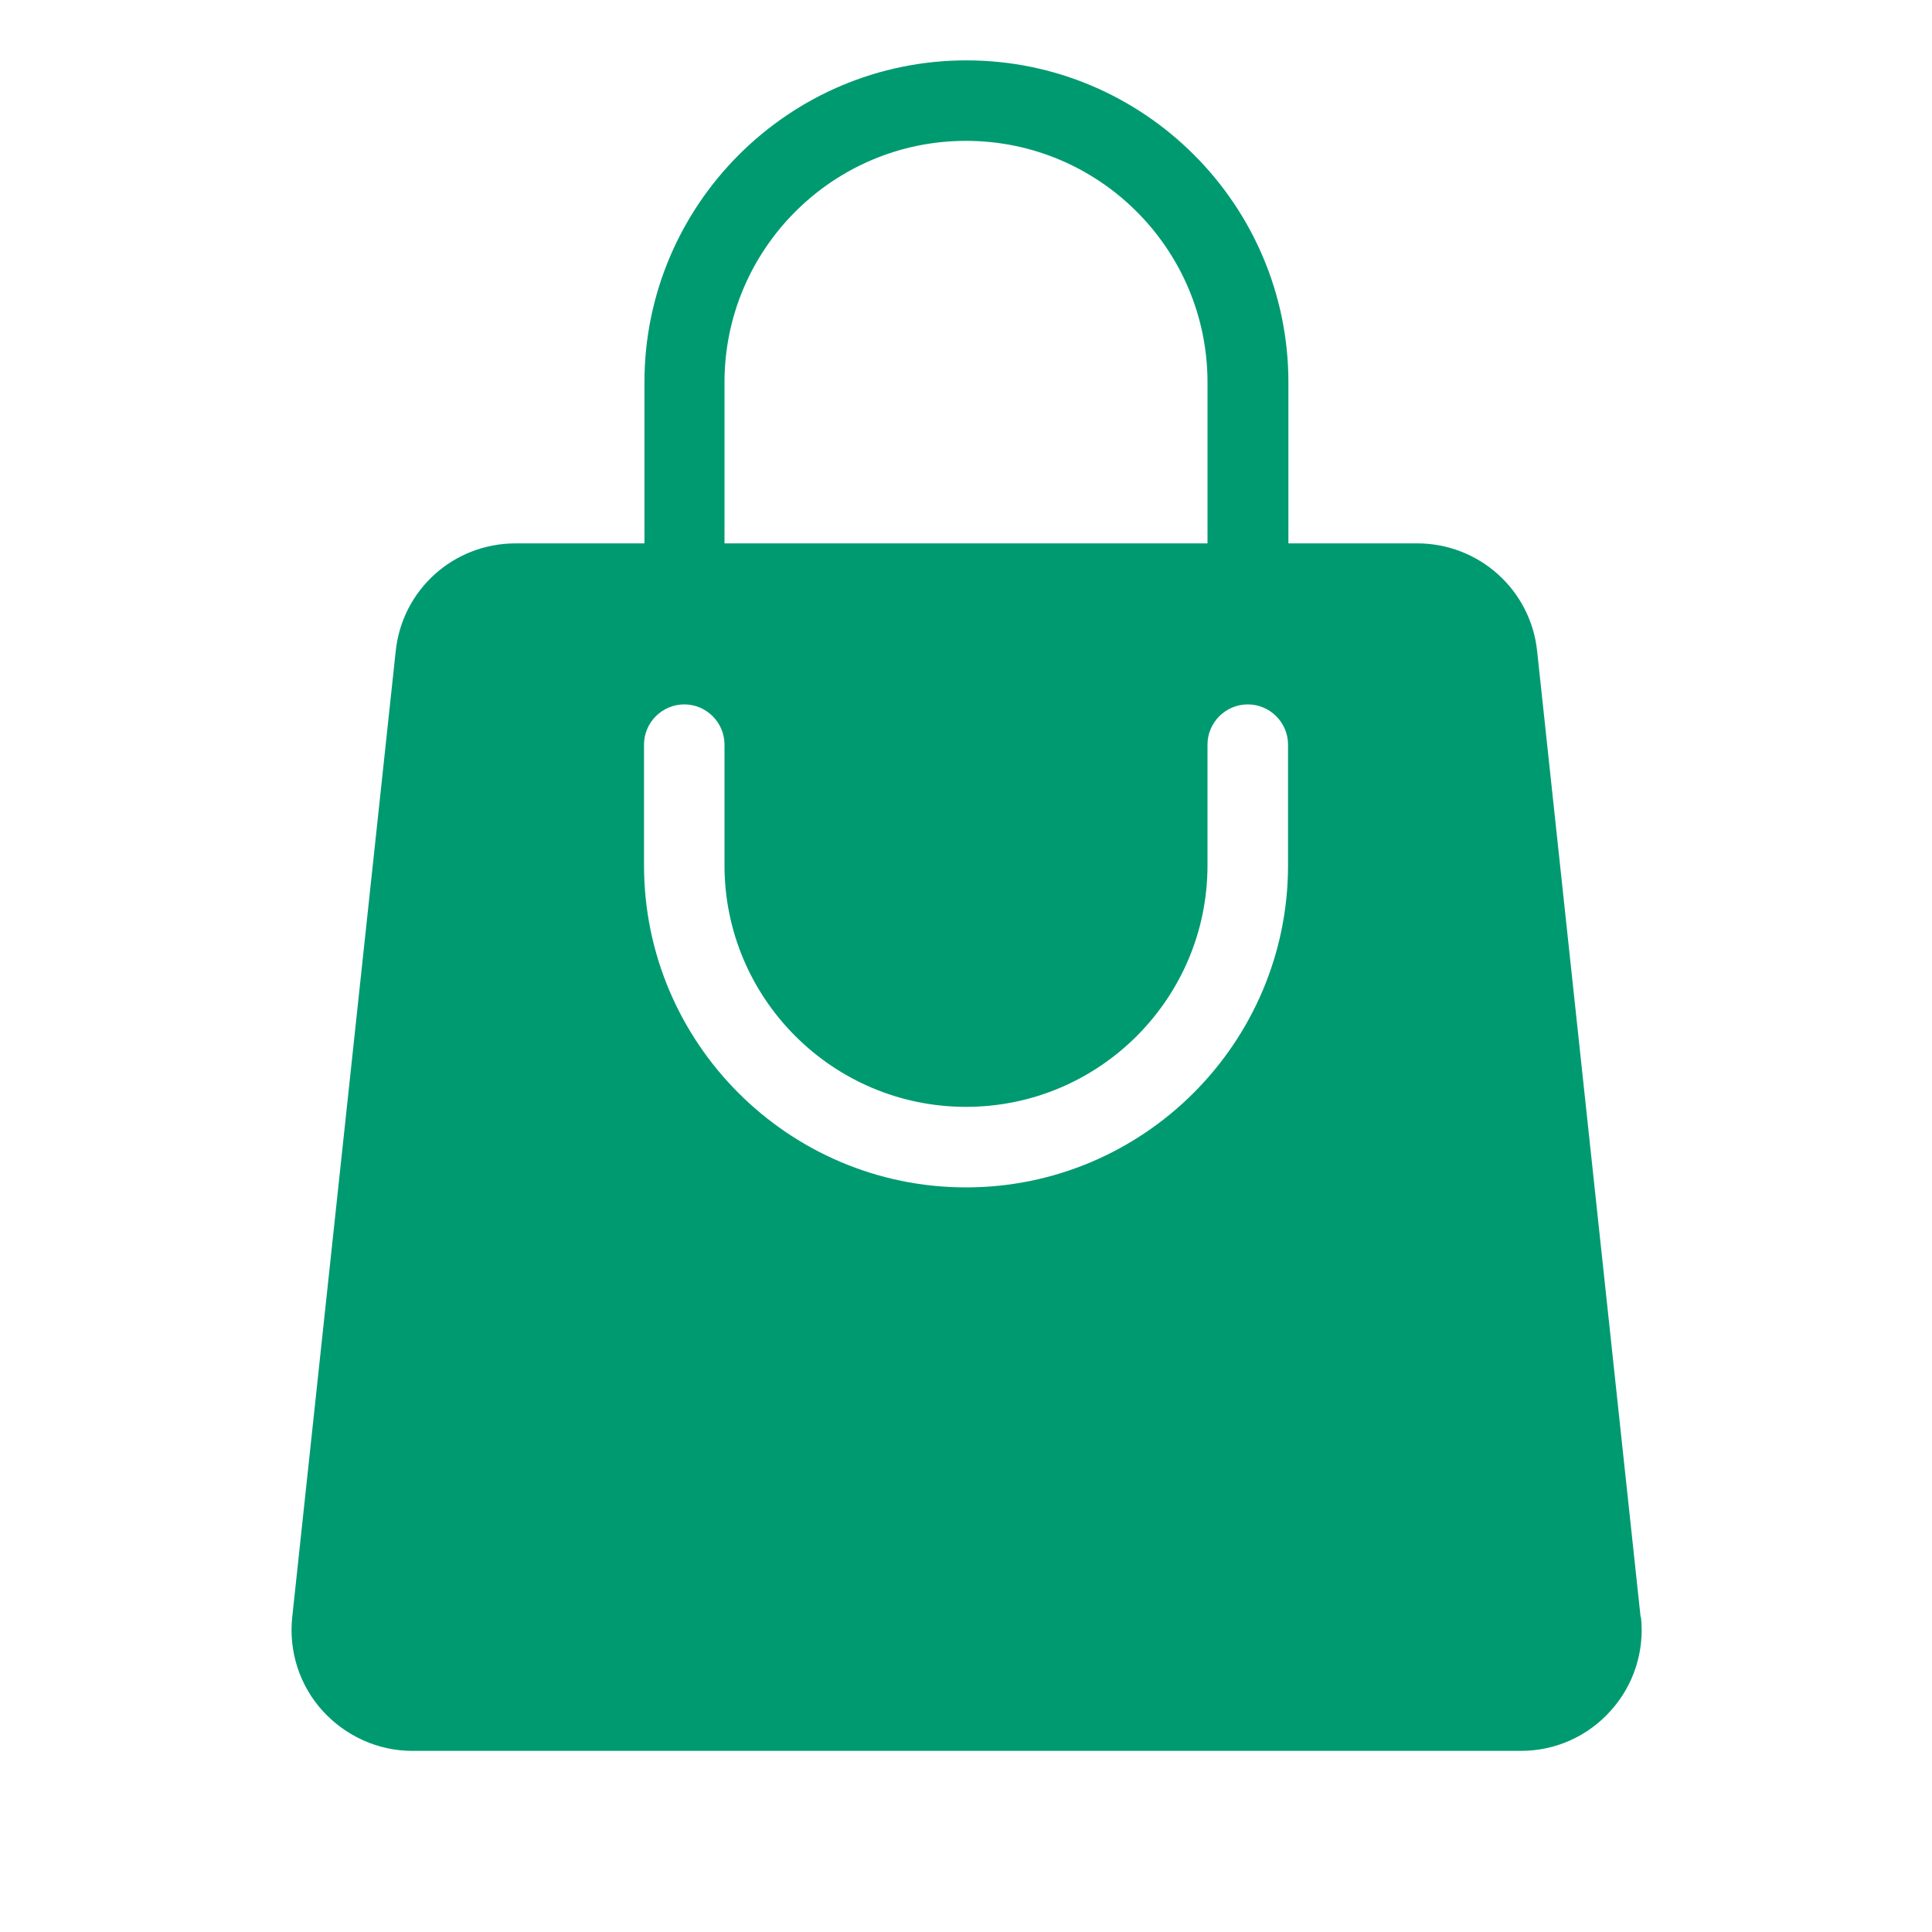 <svg  viewBox="0 0 32 32" fill="none" xmlns="http://www.w3.org/2000/svg">
     <path d="M27.174 26.787L25.46 10.787C25.354 9.767 24.494 9 23.474 9H21.34V6.333C21.34 3.393 18.947 1 16.007 1C13.067 1 10.674 3.393 10.674 6.333V9H8.54C7.514 9 6.66 9.767 6.554 10.787L4.84 26.787C4.78 27.347 4.96 27.913 5.34 28.333C5.72 28.753 6.26 29 6.827 29H25.194C25.76 29 26.3 28.76 26.68 28.333C27.06 27.913 27.24 27.347 27.18 26.787H27.174ZM12 6.333C12 4.127 13.794 2.333 16 2.333C18.207 2.333 20 4.127 20 6.333V9H12V6.333ZM21.334 14.333C21.334 17.273 18.94 19.667 16 19.667C13.06 19.667 10.667 17.273 10.667 14.333V12.333C10.667 11.967 10.967 11.667 11.334 11.667C11.7 11.667 12 11.967 12 12.333V14.333C12 16.54 13.794 18.333 16 18.333C18.207 18.333 20 16.54 20 14.333V12.333C20 11.967 20.3 11.667 20.667 11.667C21.034 11.667 21.334 11.967 21.334 12.333V14.333Z"
                    fill="#009A71" />
</svg>